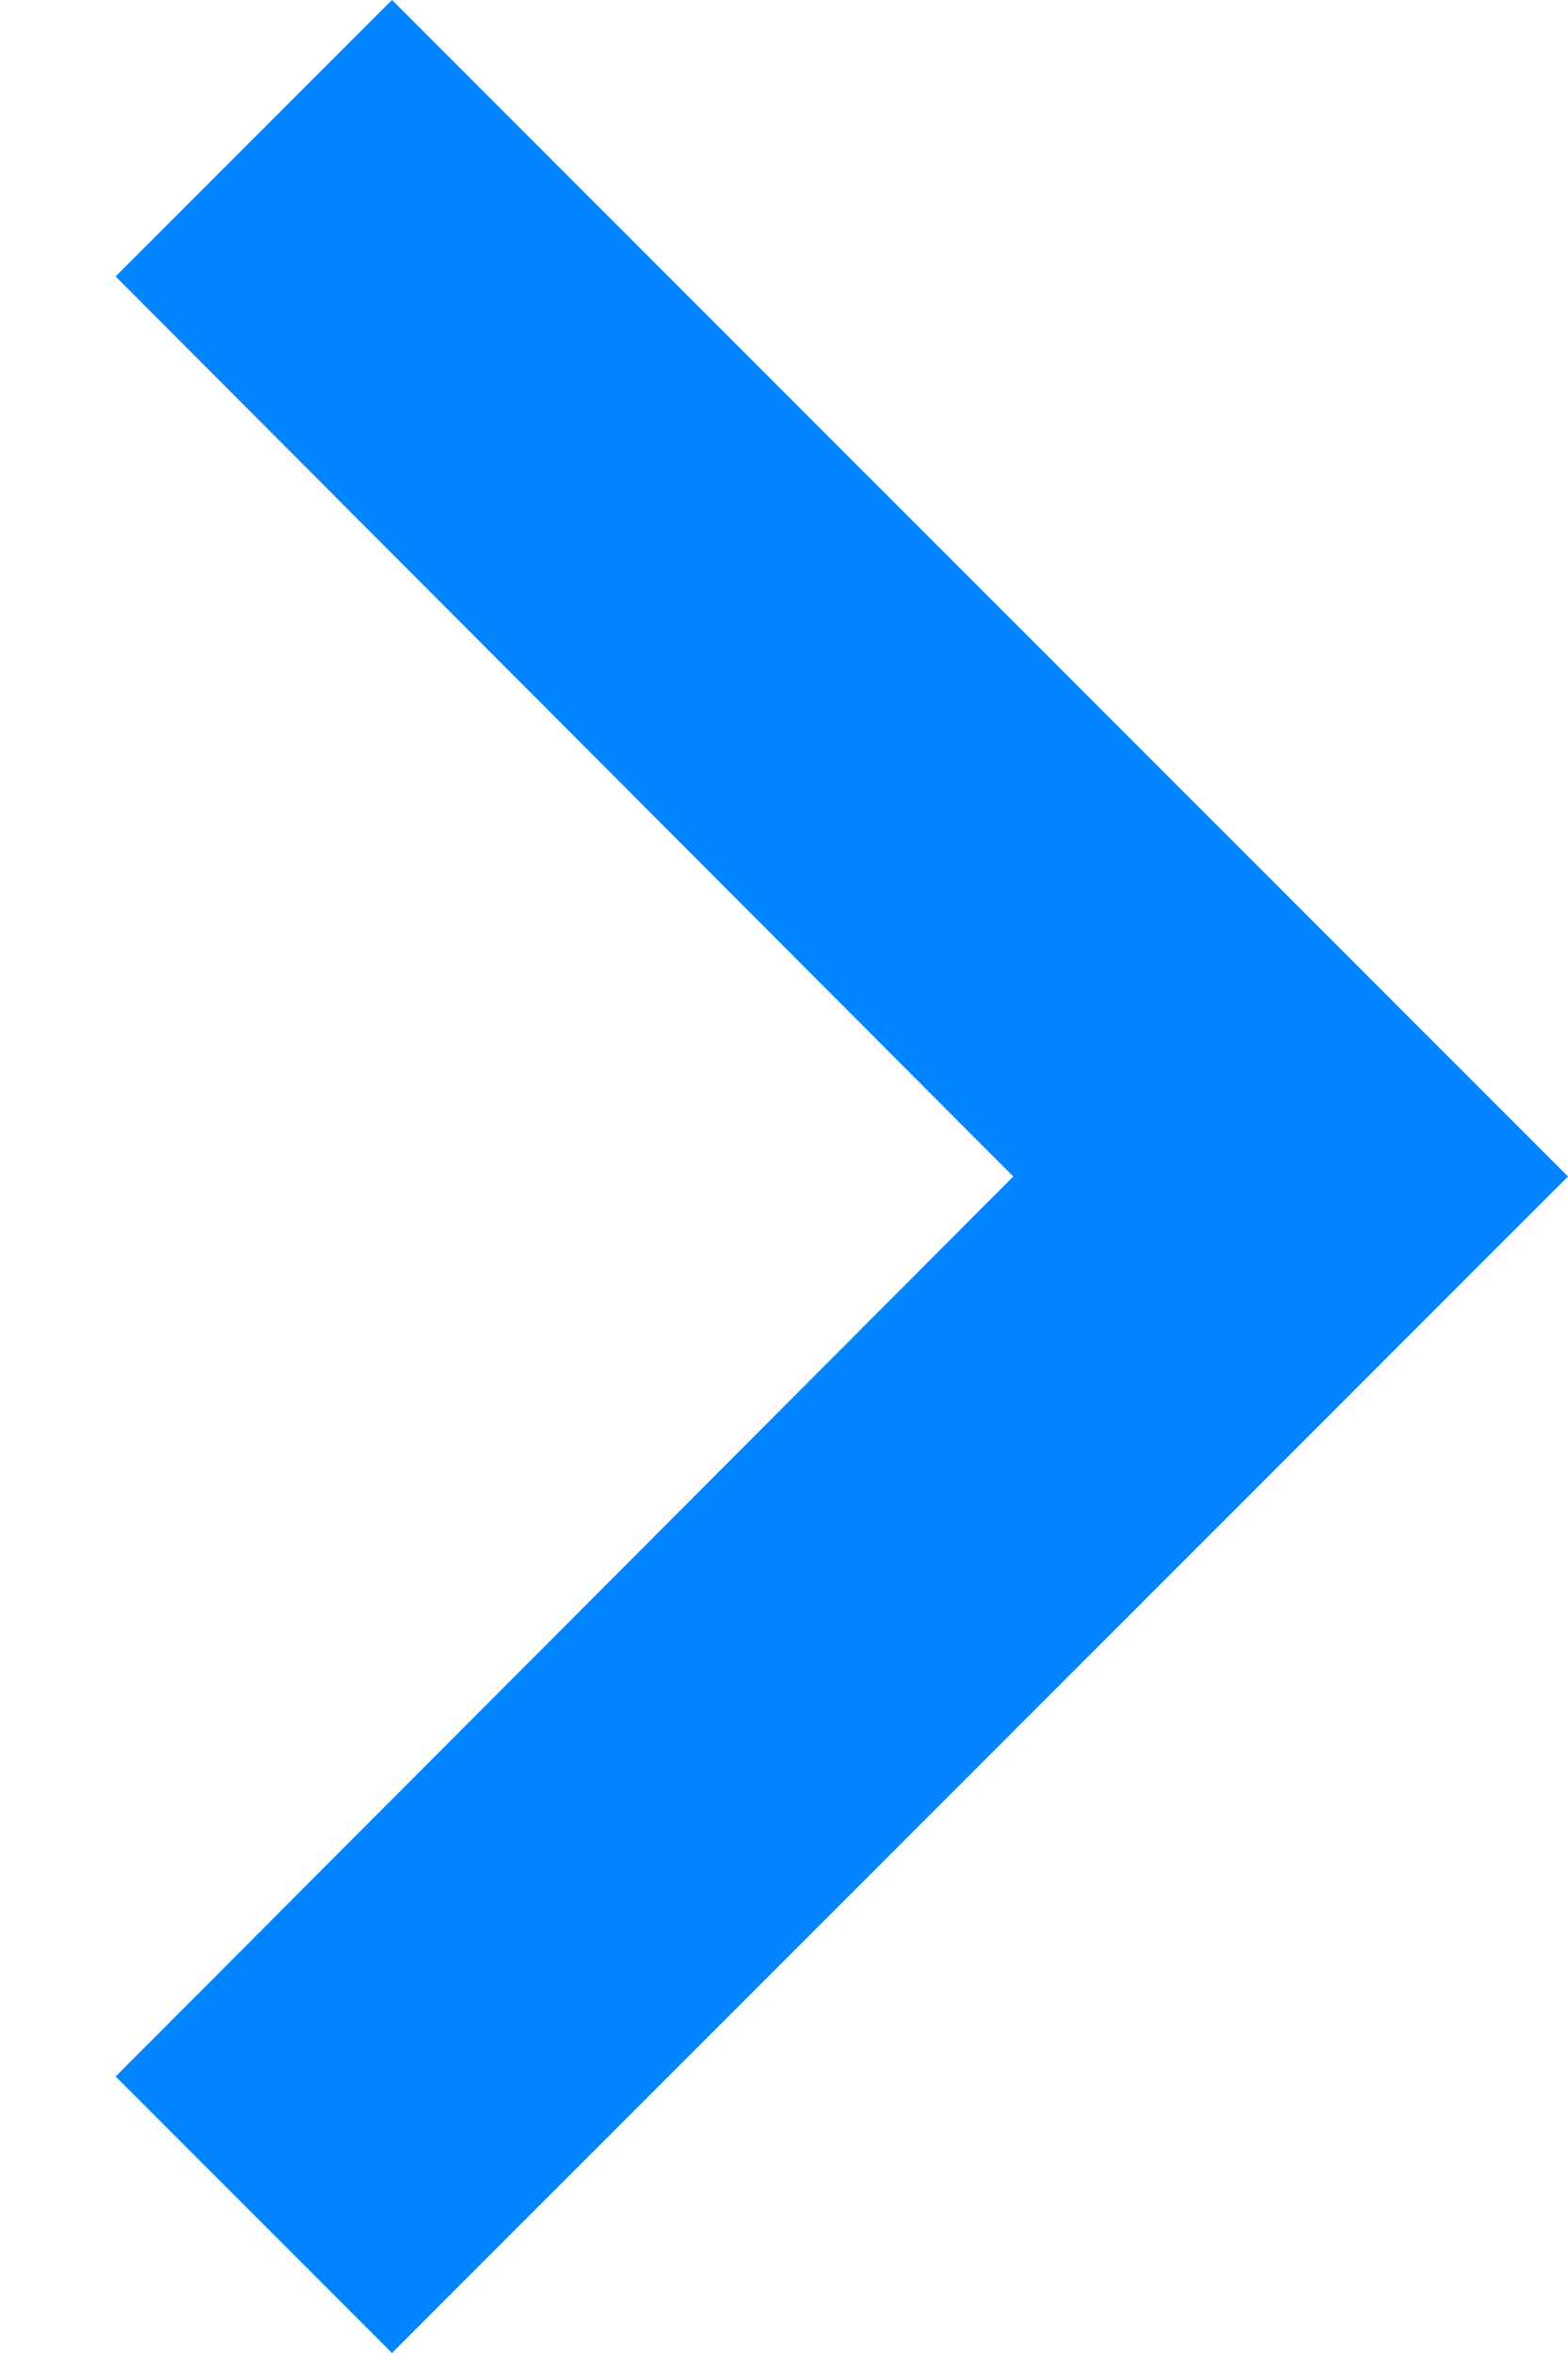 <svg width="12" height="18" viewBox="0 0 12 18" fill="none" xmlns="http://www.w3.org/2000/svg">
<path d="M2.28882e-07 15.885L6.87 9L2.28882e-07 2.115L2.115 0L11.115 9L2.115 18L2.28882e-07 15.885Z" transform="translate(0.885)" fill="#0084FF"/>
</svg>
